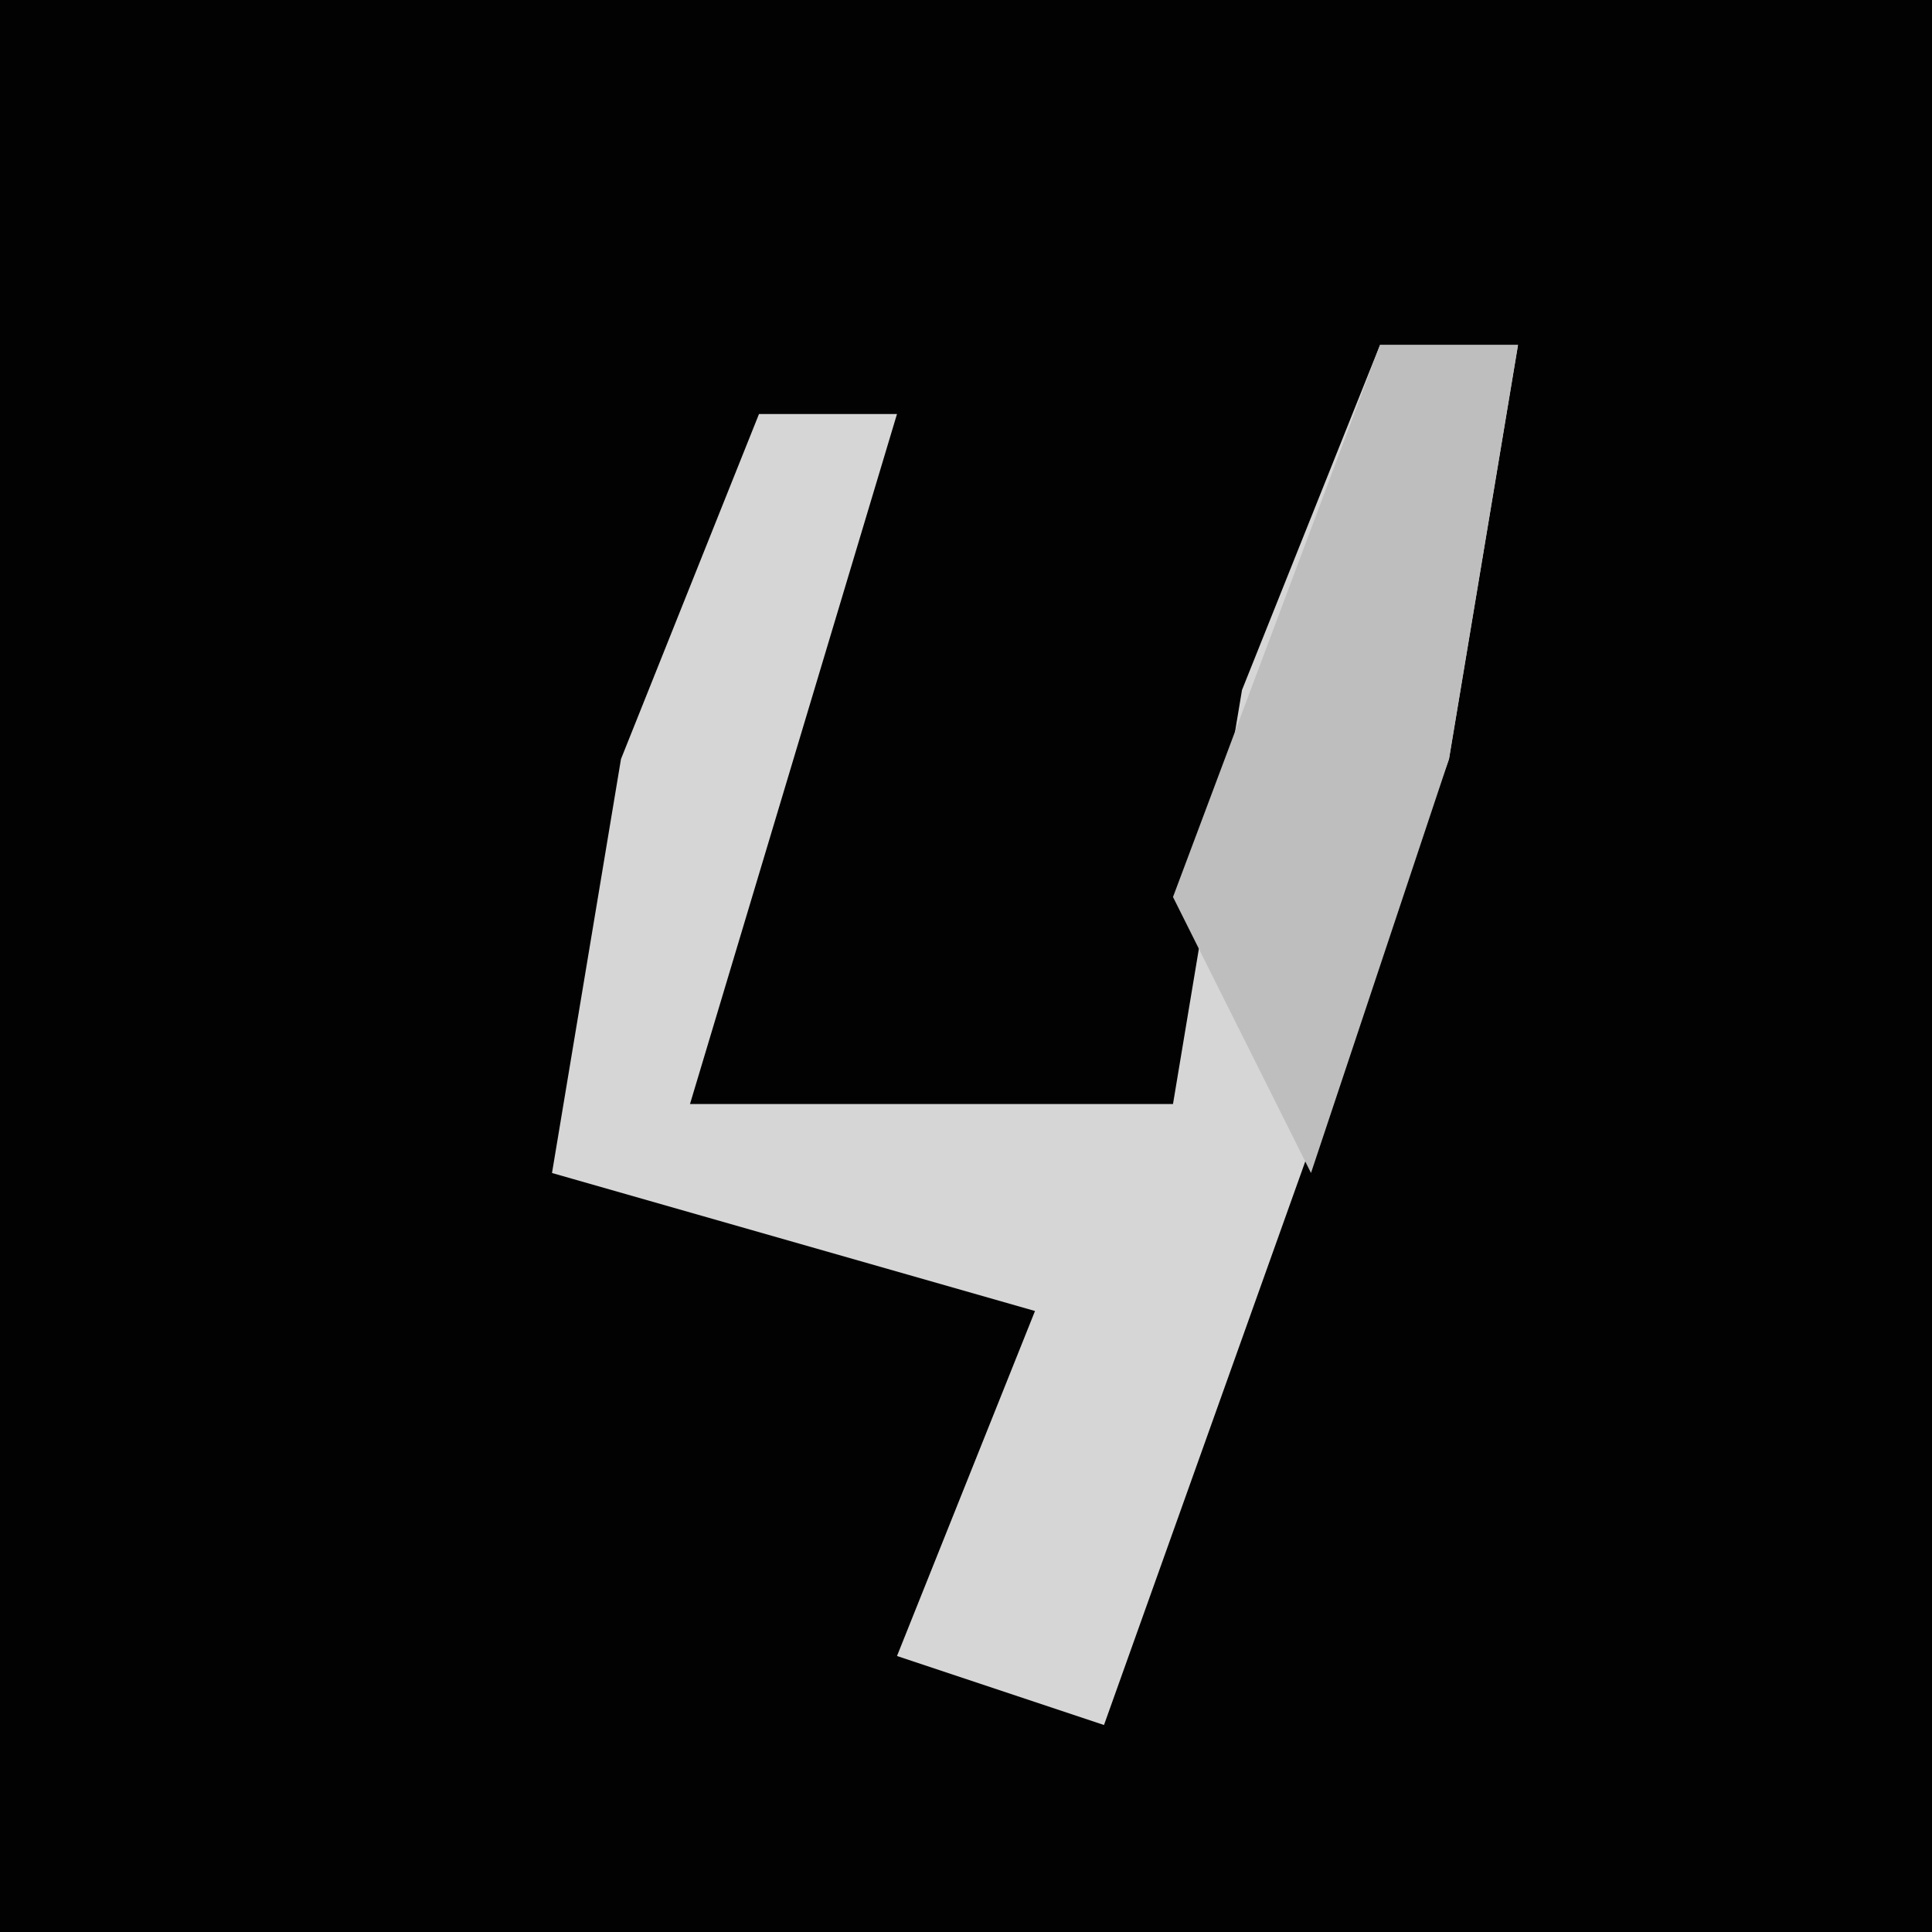 <?xml version="1.0" encoding="UTF-8"?>
<svg version="1.1" xmlns="http://www.w3.org/2000/svg" width="28" height="28">
<path d="M0,0 L28,0 L28,28 L0,28 Z " fill="#020202" transform="translate(0,0)"/>
<path d="M0,0 L2,0 L1,6 L-4,20 L-7,19 L-5,14 L-12,12 L-11,6 L-9,1 L-7,1 L-10,11 L-3,11 L-2,5 Z " fill="#D6D6D6" transform="translate(20,5)"/>
<path d="M0,0 L2,0 L1,6 L-1,12 L-3,8 Z " fill="#BEBEBE" transform="translate(20,5)"/>
</svg>
